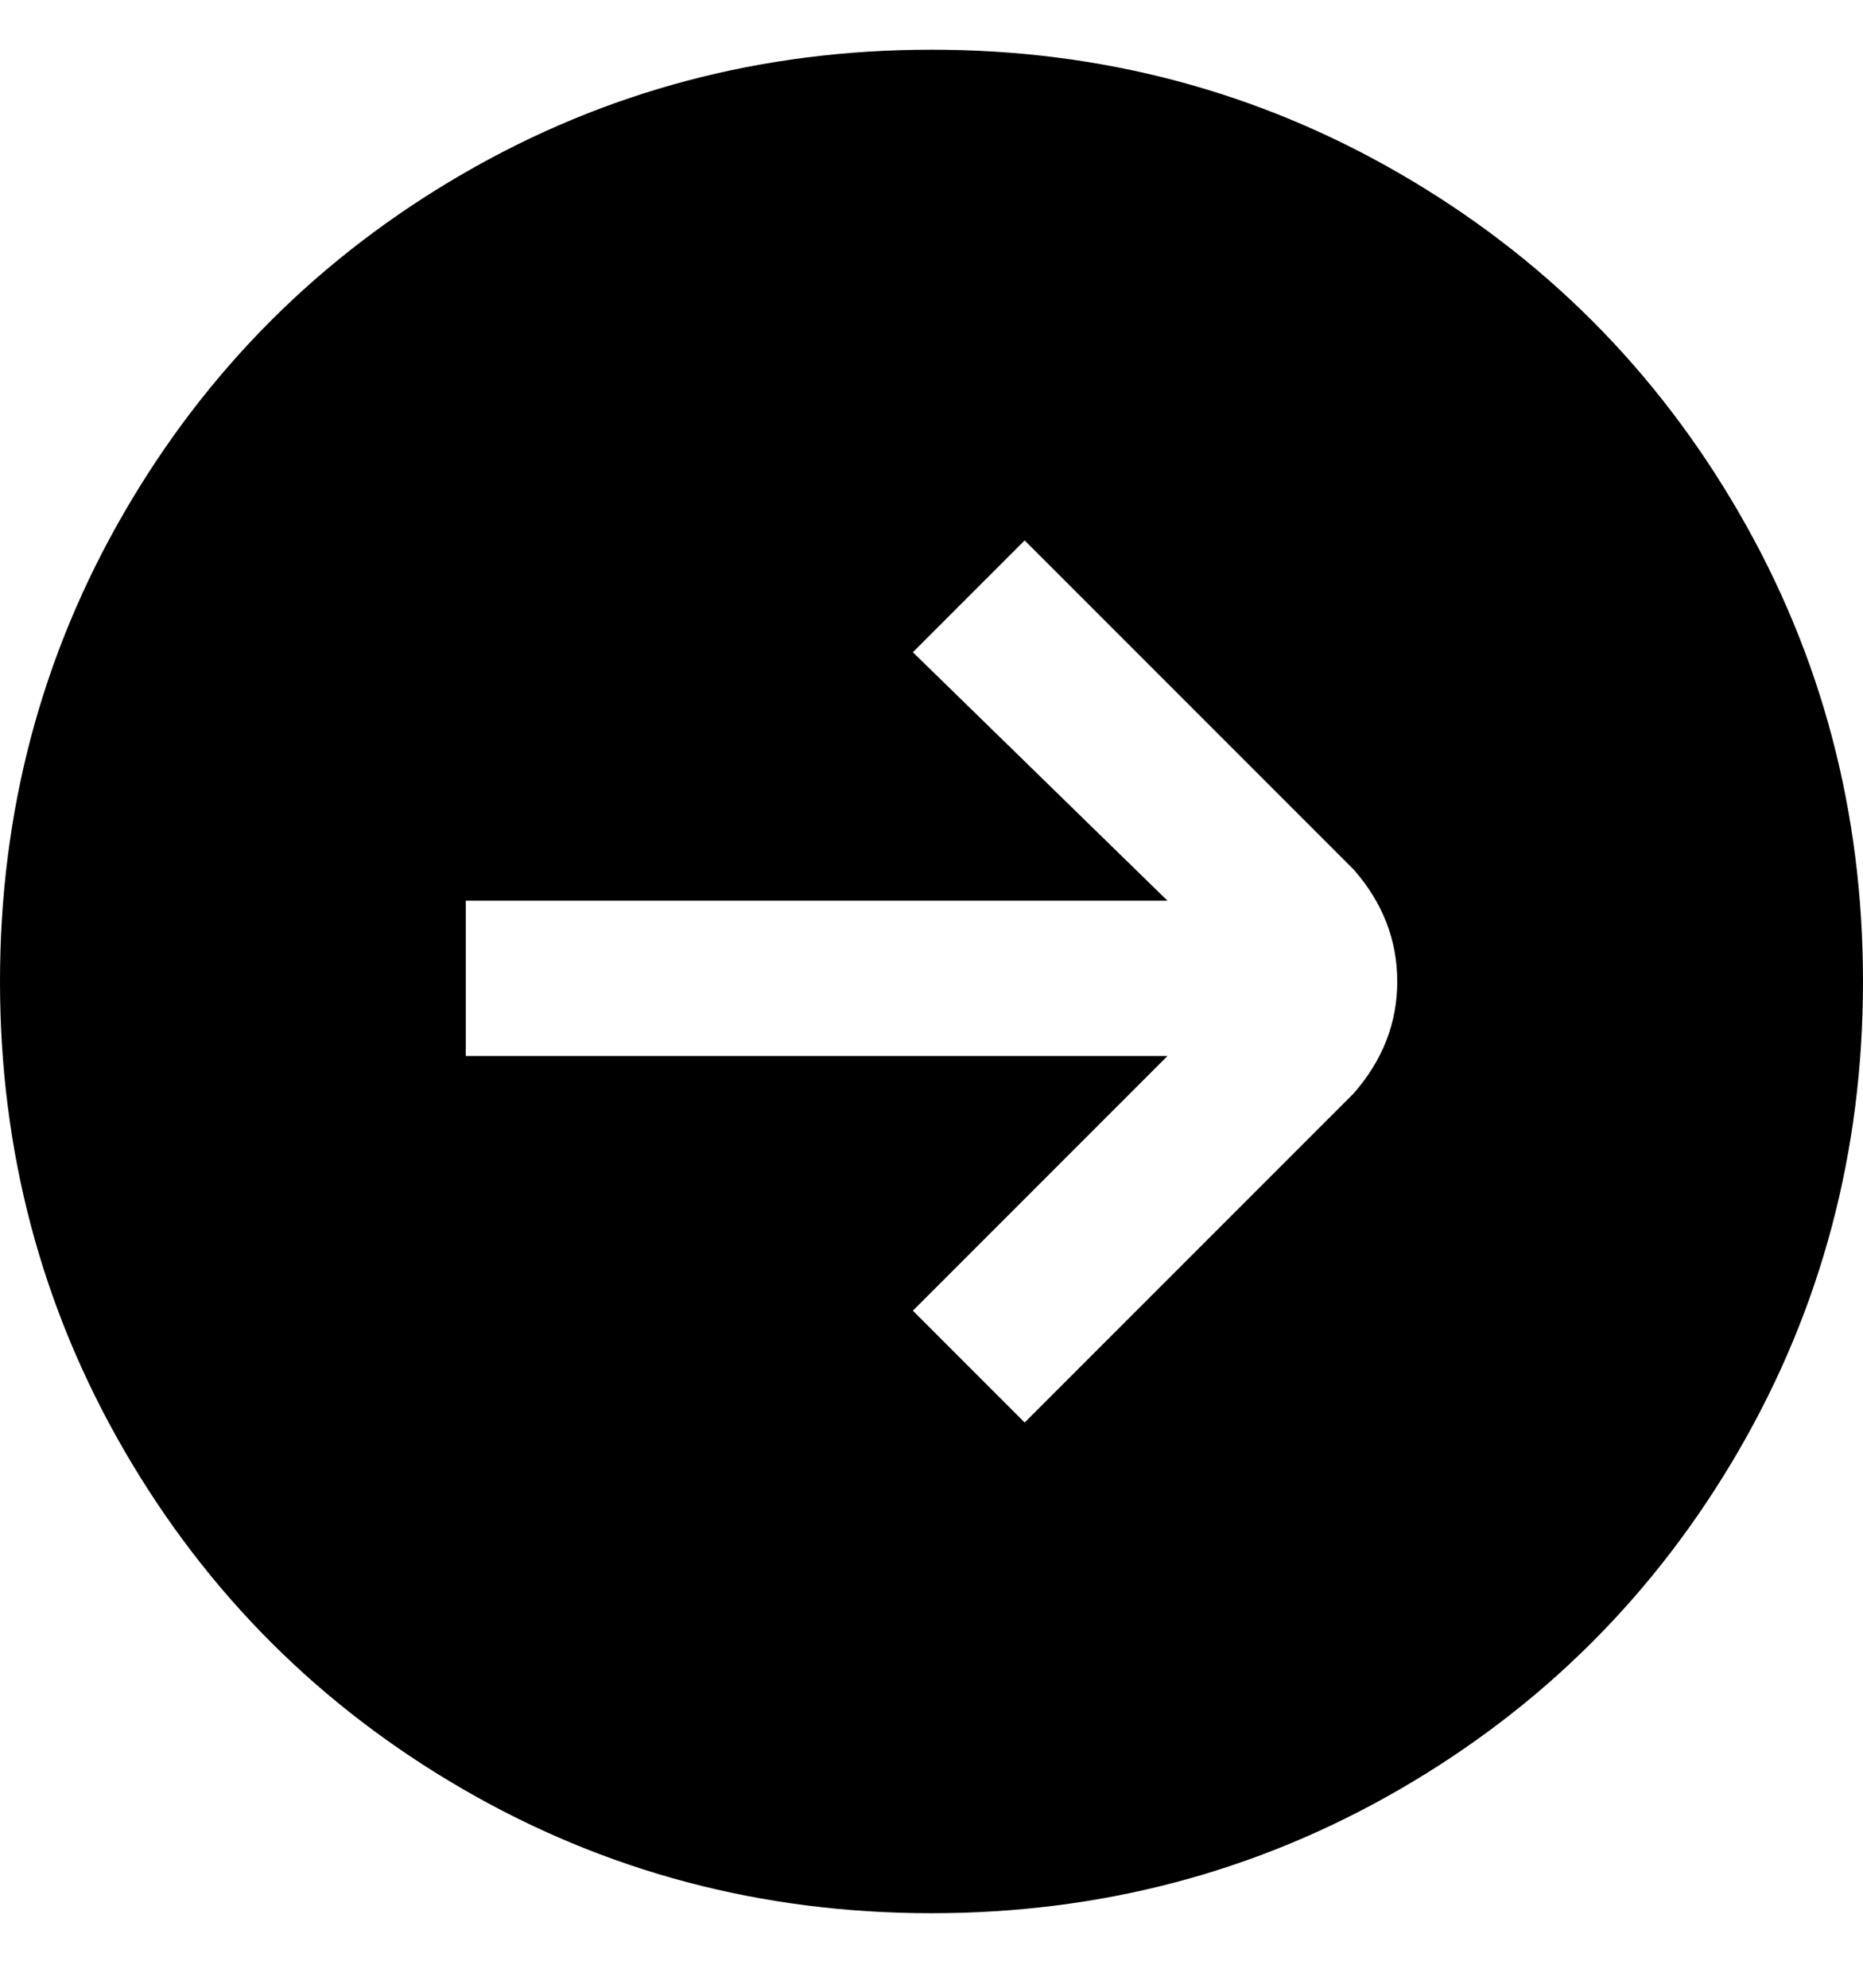 <svg viewBox="0 0 300 320" xmlns="http://www.w3.org/2000/svg"><path d="M0 158q0 41 20 75.5T74.5 288q34.5 20 75.5 20t75.5-20q34.5-20 54.5-54.5t20-75.5q0-41-20-75.5T225.5 28Q191 8 150 8T74.5 28Q40 48 20 82.5T0 158zm218-18q7 8 7 18t-7 18l-53 53-18-18 41-41H75v-25h113l-41-40 18-18 53 53z"/></svg>